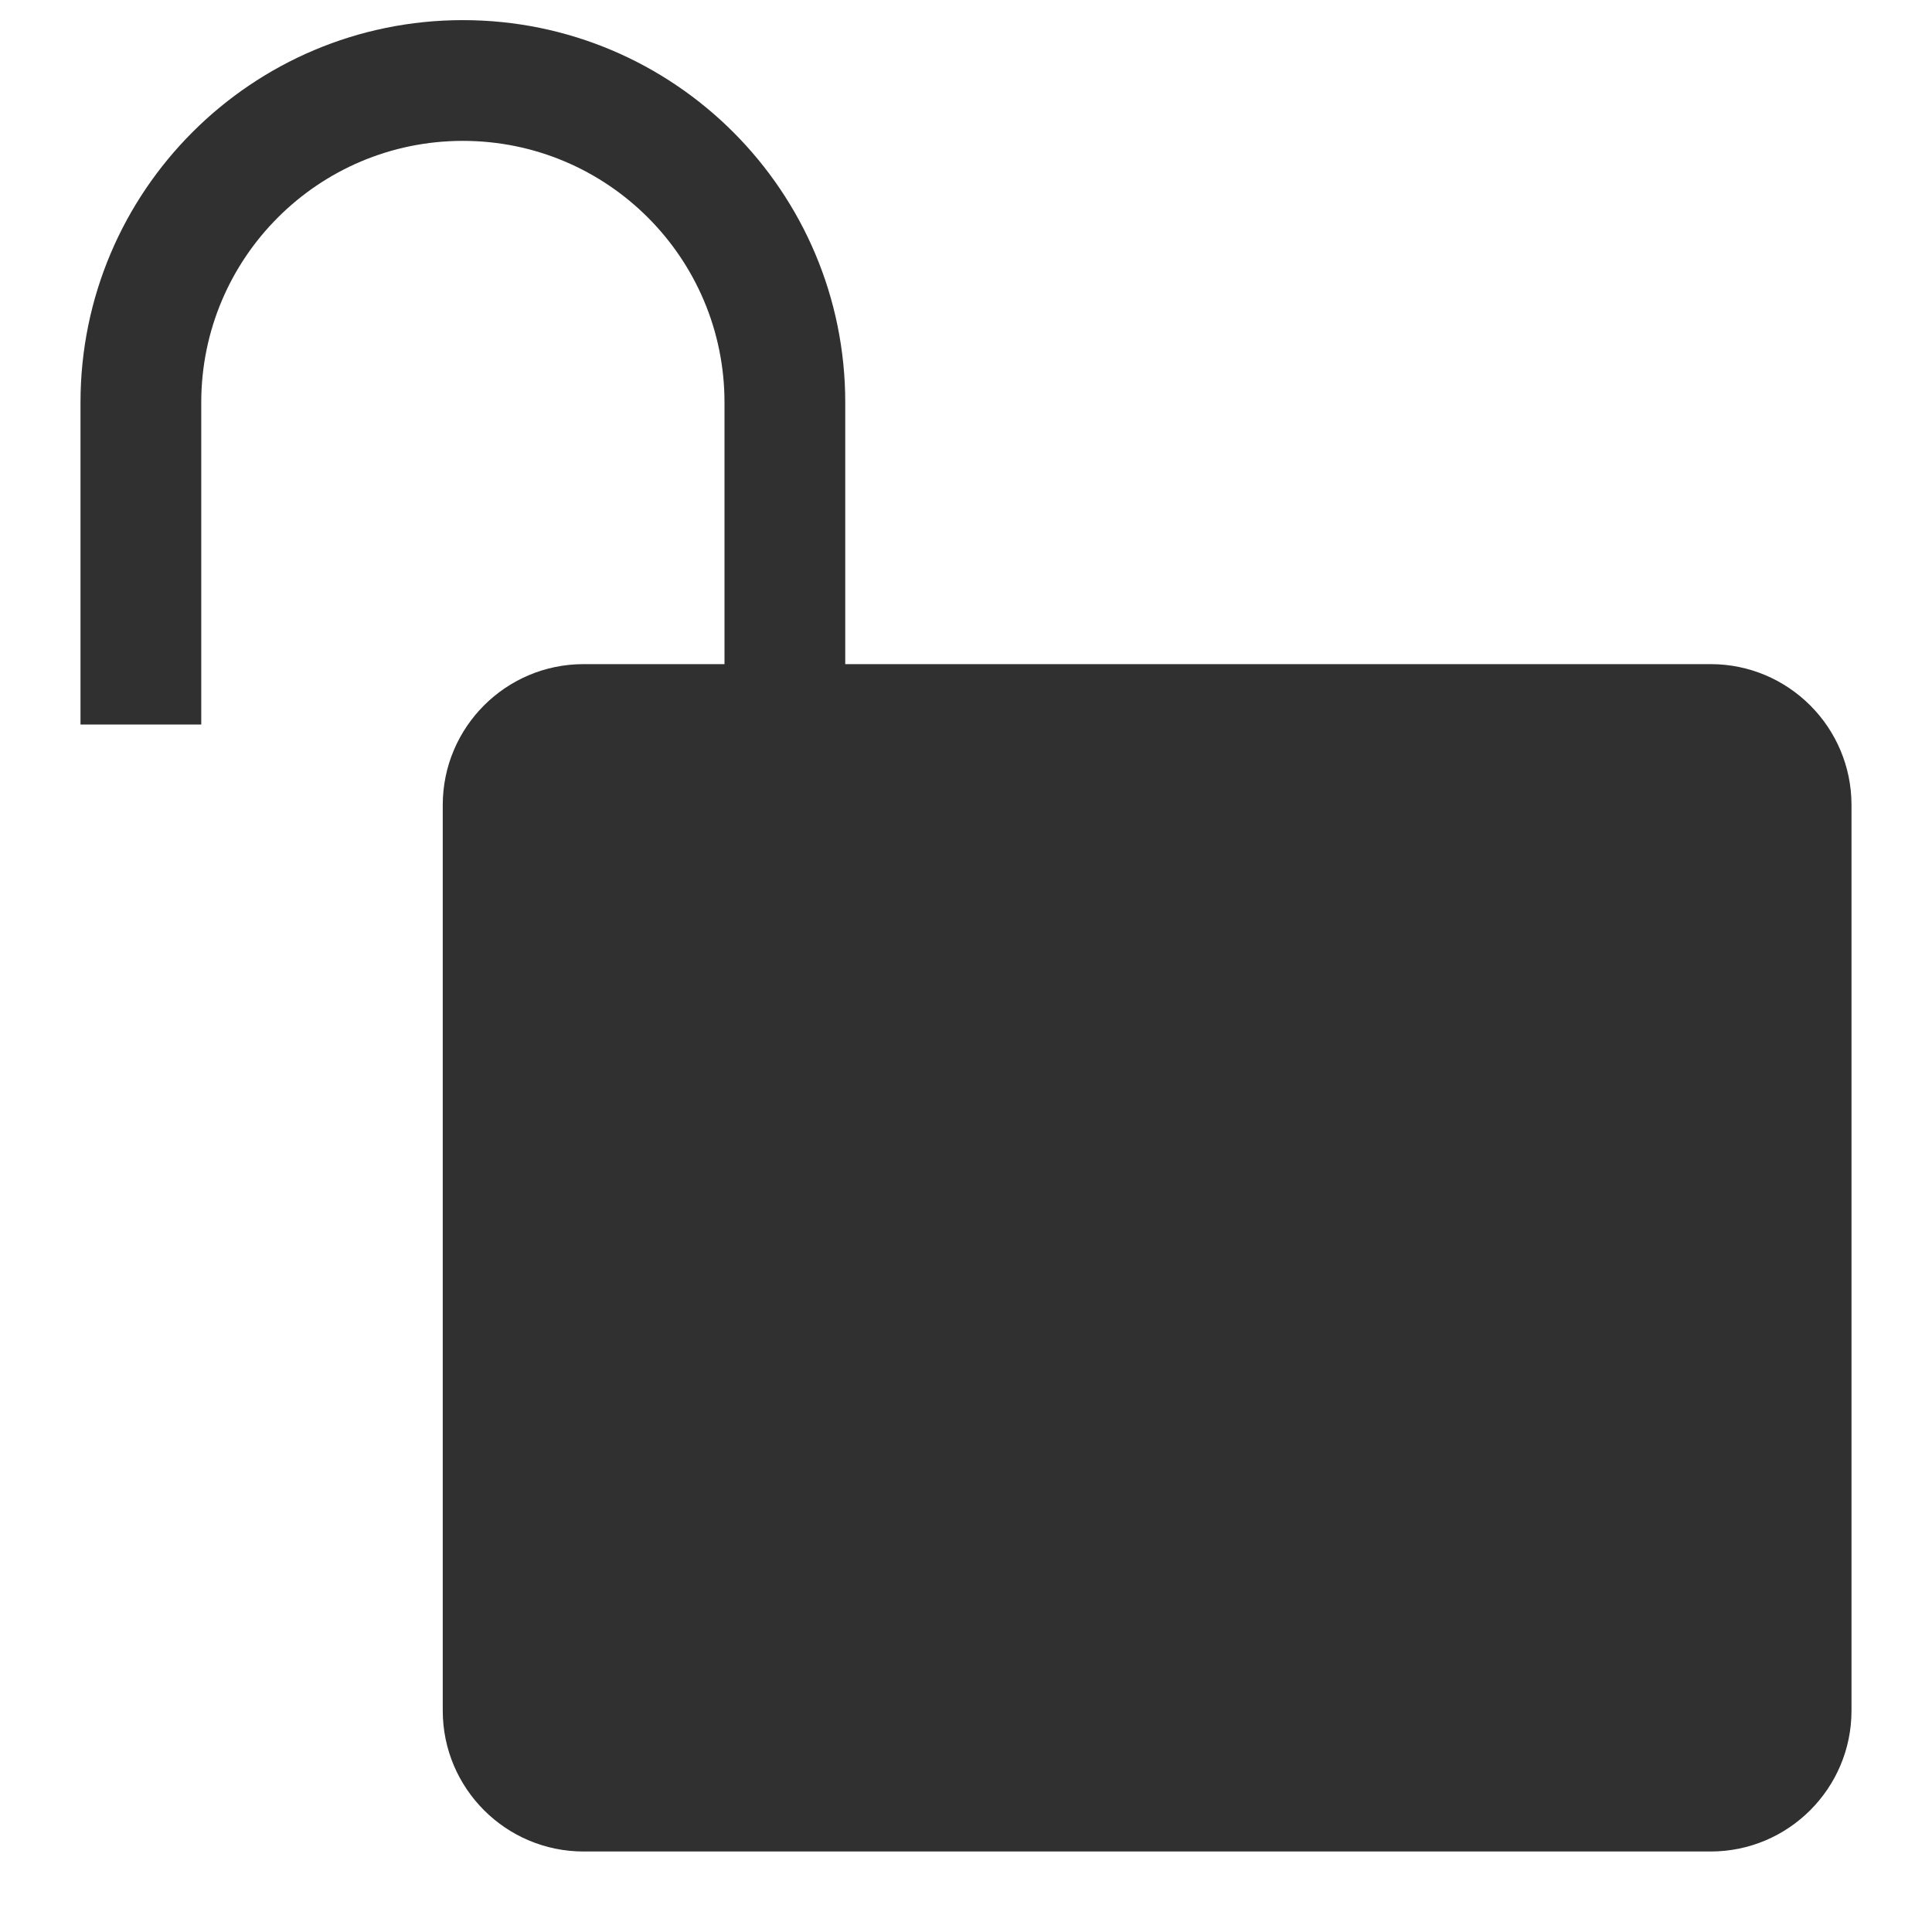 <svg width="24" height="24" viewBox="0 0 24 24" fill="none" xmlns="http://www.w3.org/2000/svg">
<path fill-rule="evenodd" clip-rule="evenodd" d="M2.5 5C2.5 3.205 3.955 1.75 5.75 1.75C7.545 1.75 9 3.205 9 5V8.25H7.25C6.284 8.25 5.5 9.034 5.5 10V21.25C5.5 22.216 6.284 23 7.25 23H21.25C22.216 23 23 22.216 23 21.25V10C23 9.034 22.216 8.25 21.25 8.25H10.5V5C10.5 2.377 8.373 0.25 5.75 0.25C3.127 0.25 1 2.377 1 5V9H2.5V5Z" fill="#303030"/>
</svg>
